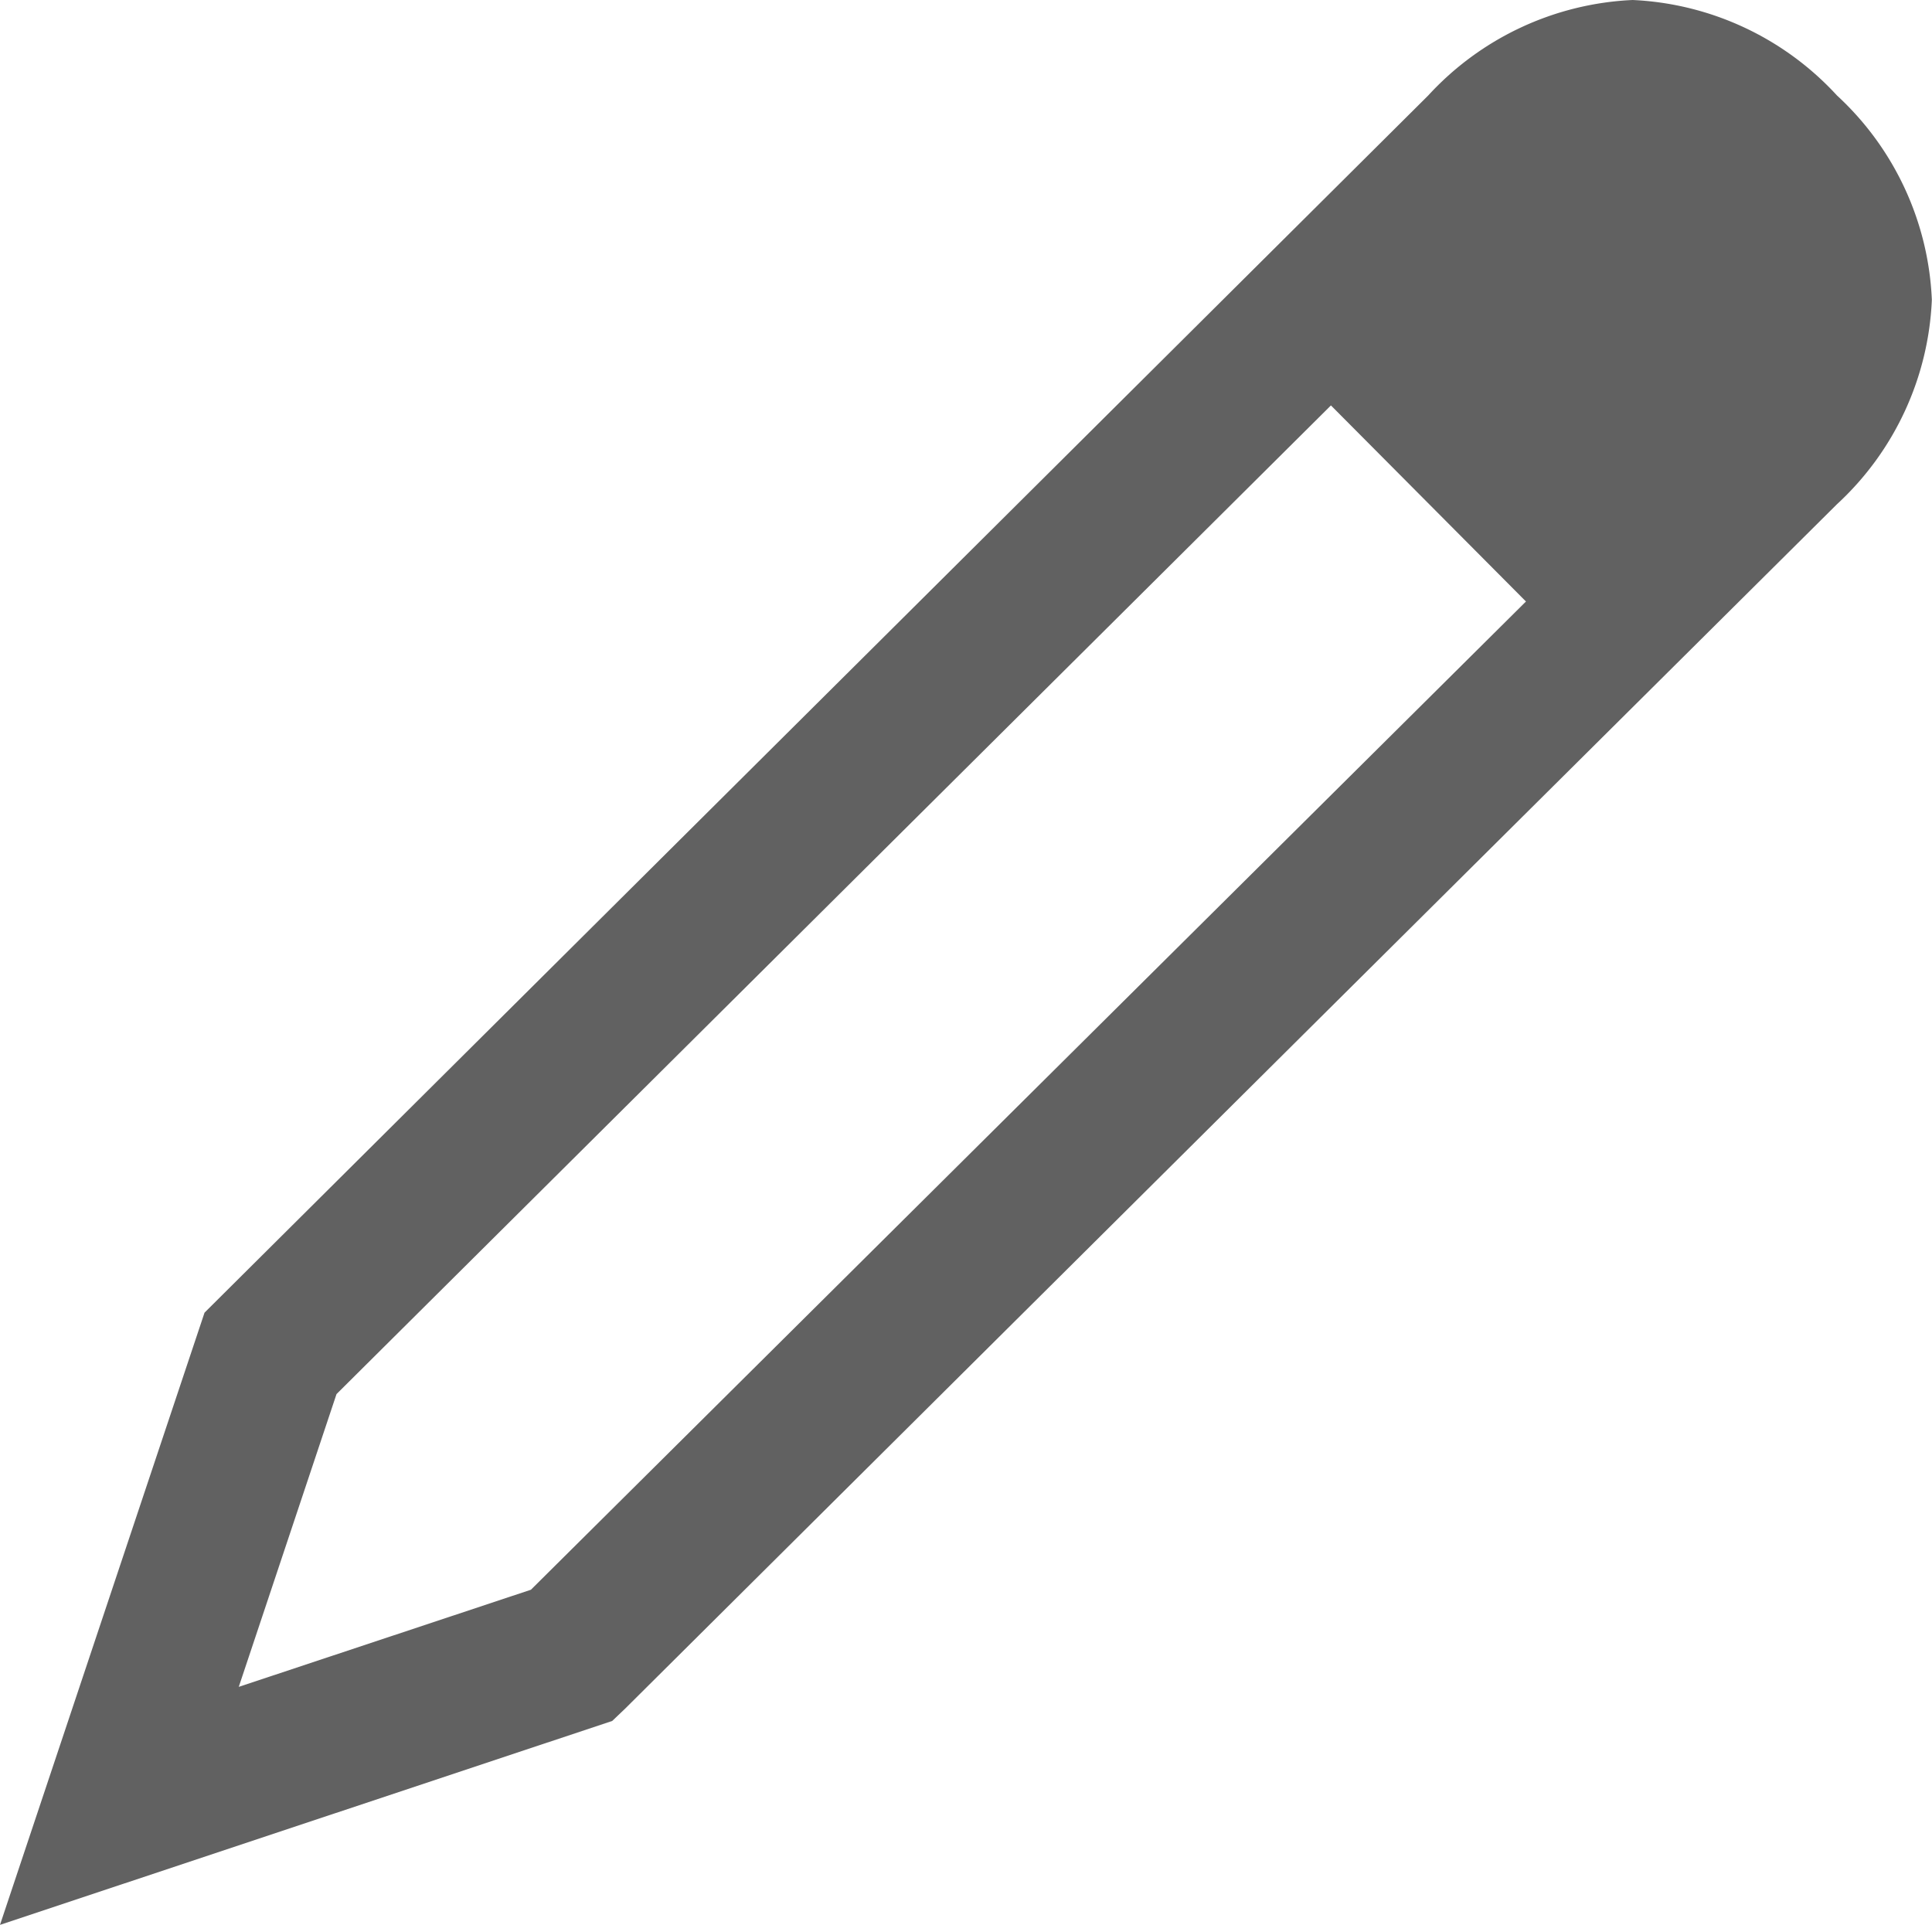 <svg xmlns="http://www.w3.org/2000/svg" width="12.809" height="12.762" viewBox="0 0 12.809 12.762">
  <path id="icons8-edit" d="M12.031,2.023a1.96,1.96,0,0,0-1.355.633l-8.113,8.07L1.207,14.785l4.059-1.352.086-.082L9.93,8.8l3.456-3.434a1.956,1.956,0,0,0,.629-1.355,1.956,1.956,0,0,0-.629-1.355A1.96,1.96,0,0,0,12.031,2.023Zm-2,2.688,1.293,1.3L4.727,12.563l-1.937.644.648-1.941Z" transform="translate(-1.207 -2.023)" fill="#616161"/>
</svg>
